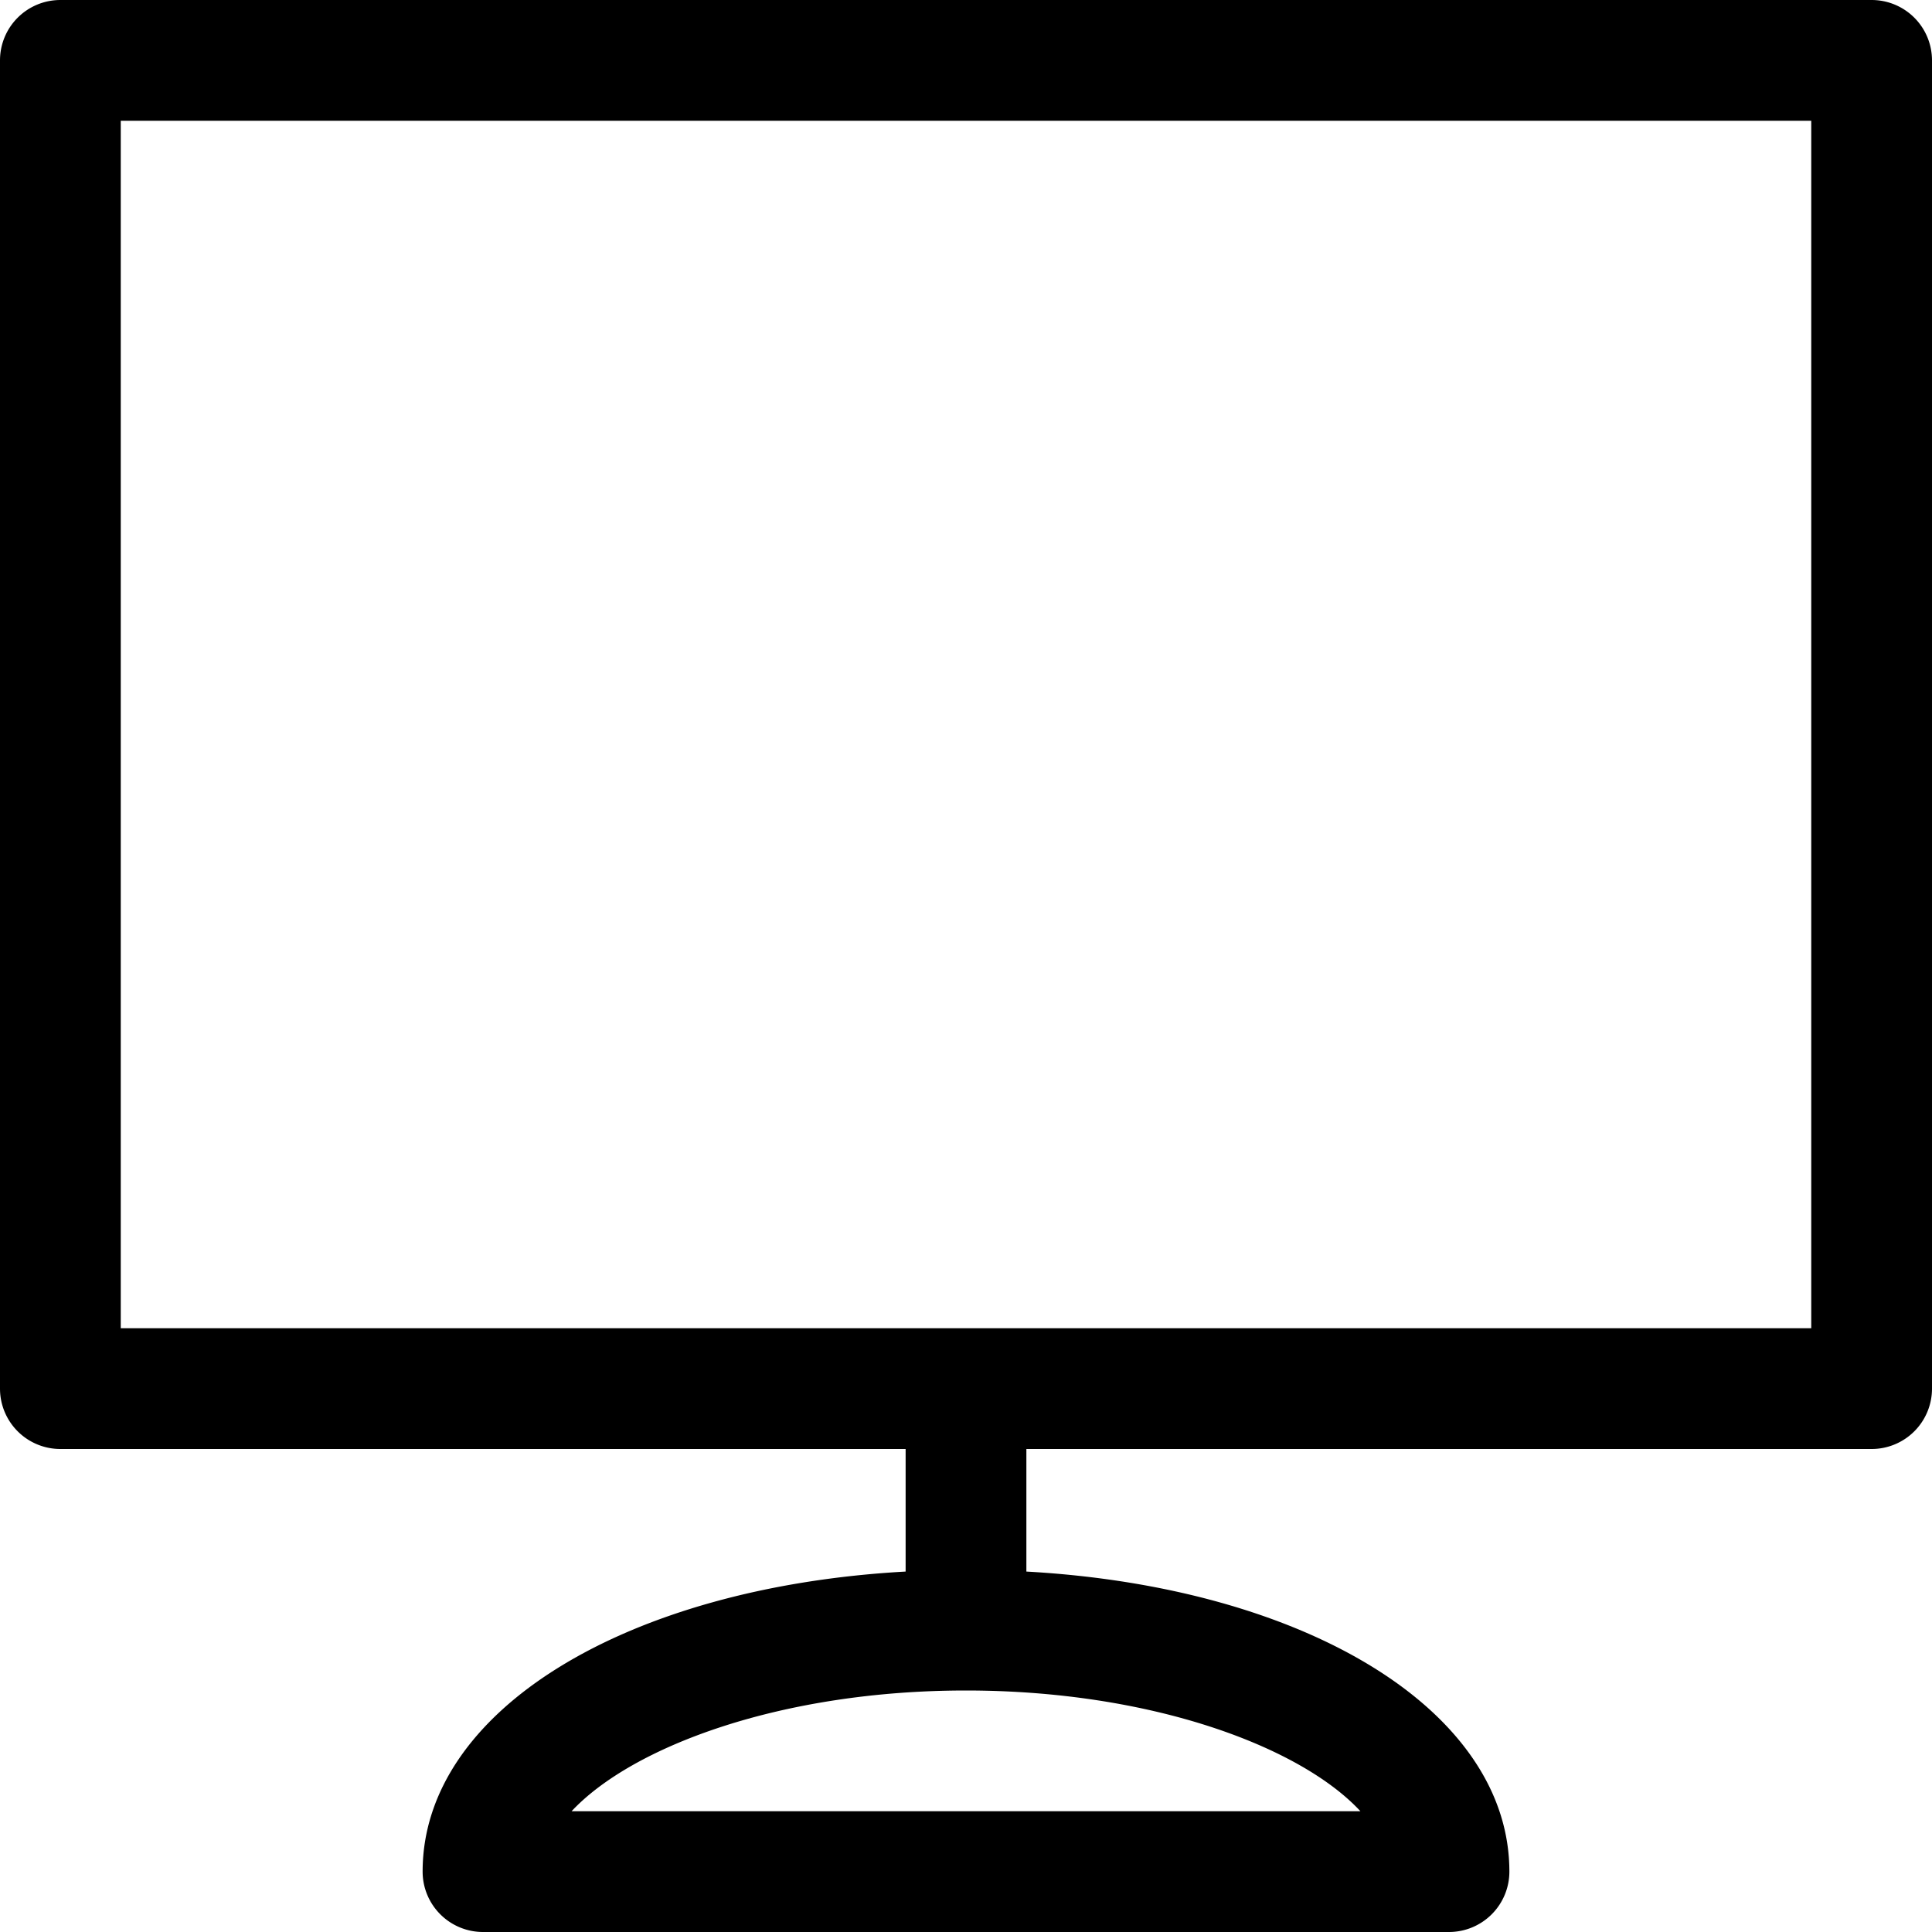 <svg xmlns="http://www.w3.org/2000/svg" width="32" height="32"><path d="M31 0H1a1 1 0 0 0-1 1v22a1 1 0 0 0 1 1h14v2.03c-4.627.257-8 2.303-8 4.97a1 1 0 0 0 1 1h16a1 1 0 0 0 1-1c0-2.667-3.373-4.713-8-4.97V24h14a1 1 0 0 0 1-1V1a1 1 0 0 0-1-1zM9.467 30c1-1.07 3.467-2 6.533-2s5.543.93 6.533 2zM30 22H2V2h28z"/></svg>